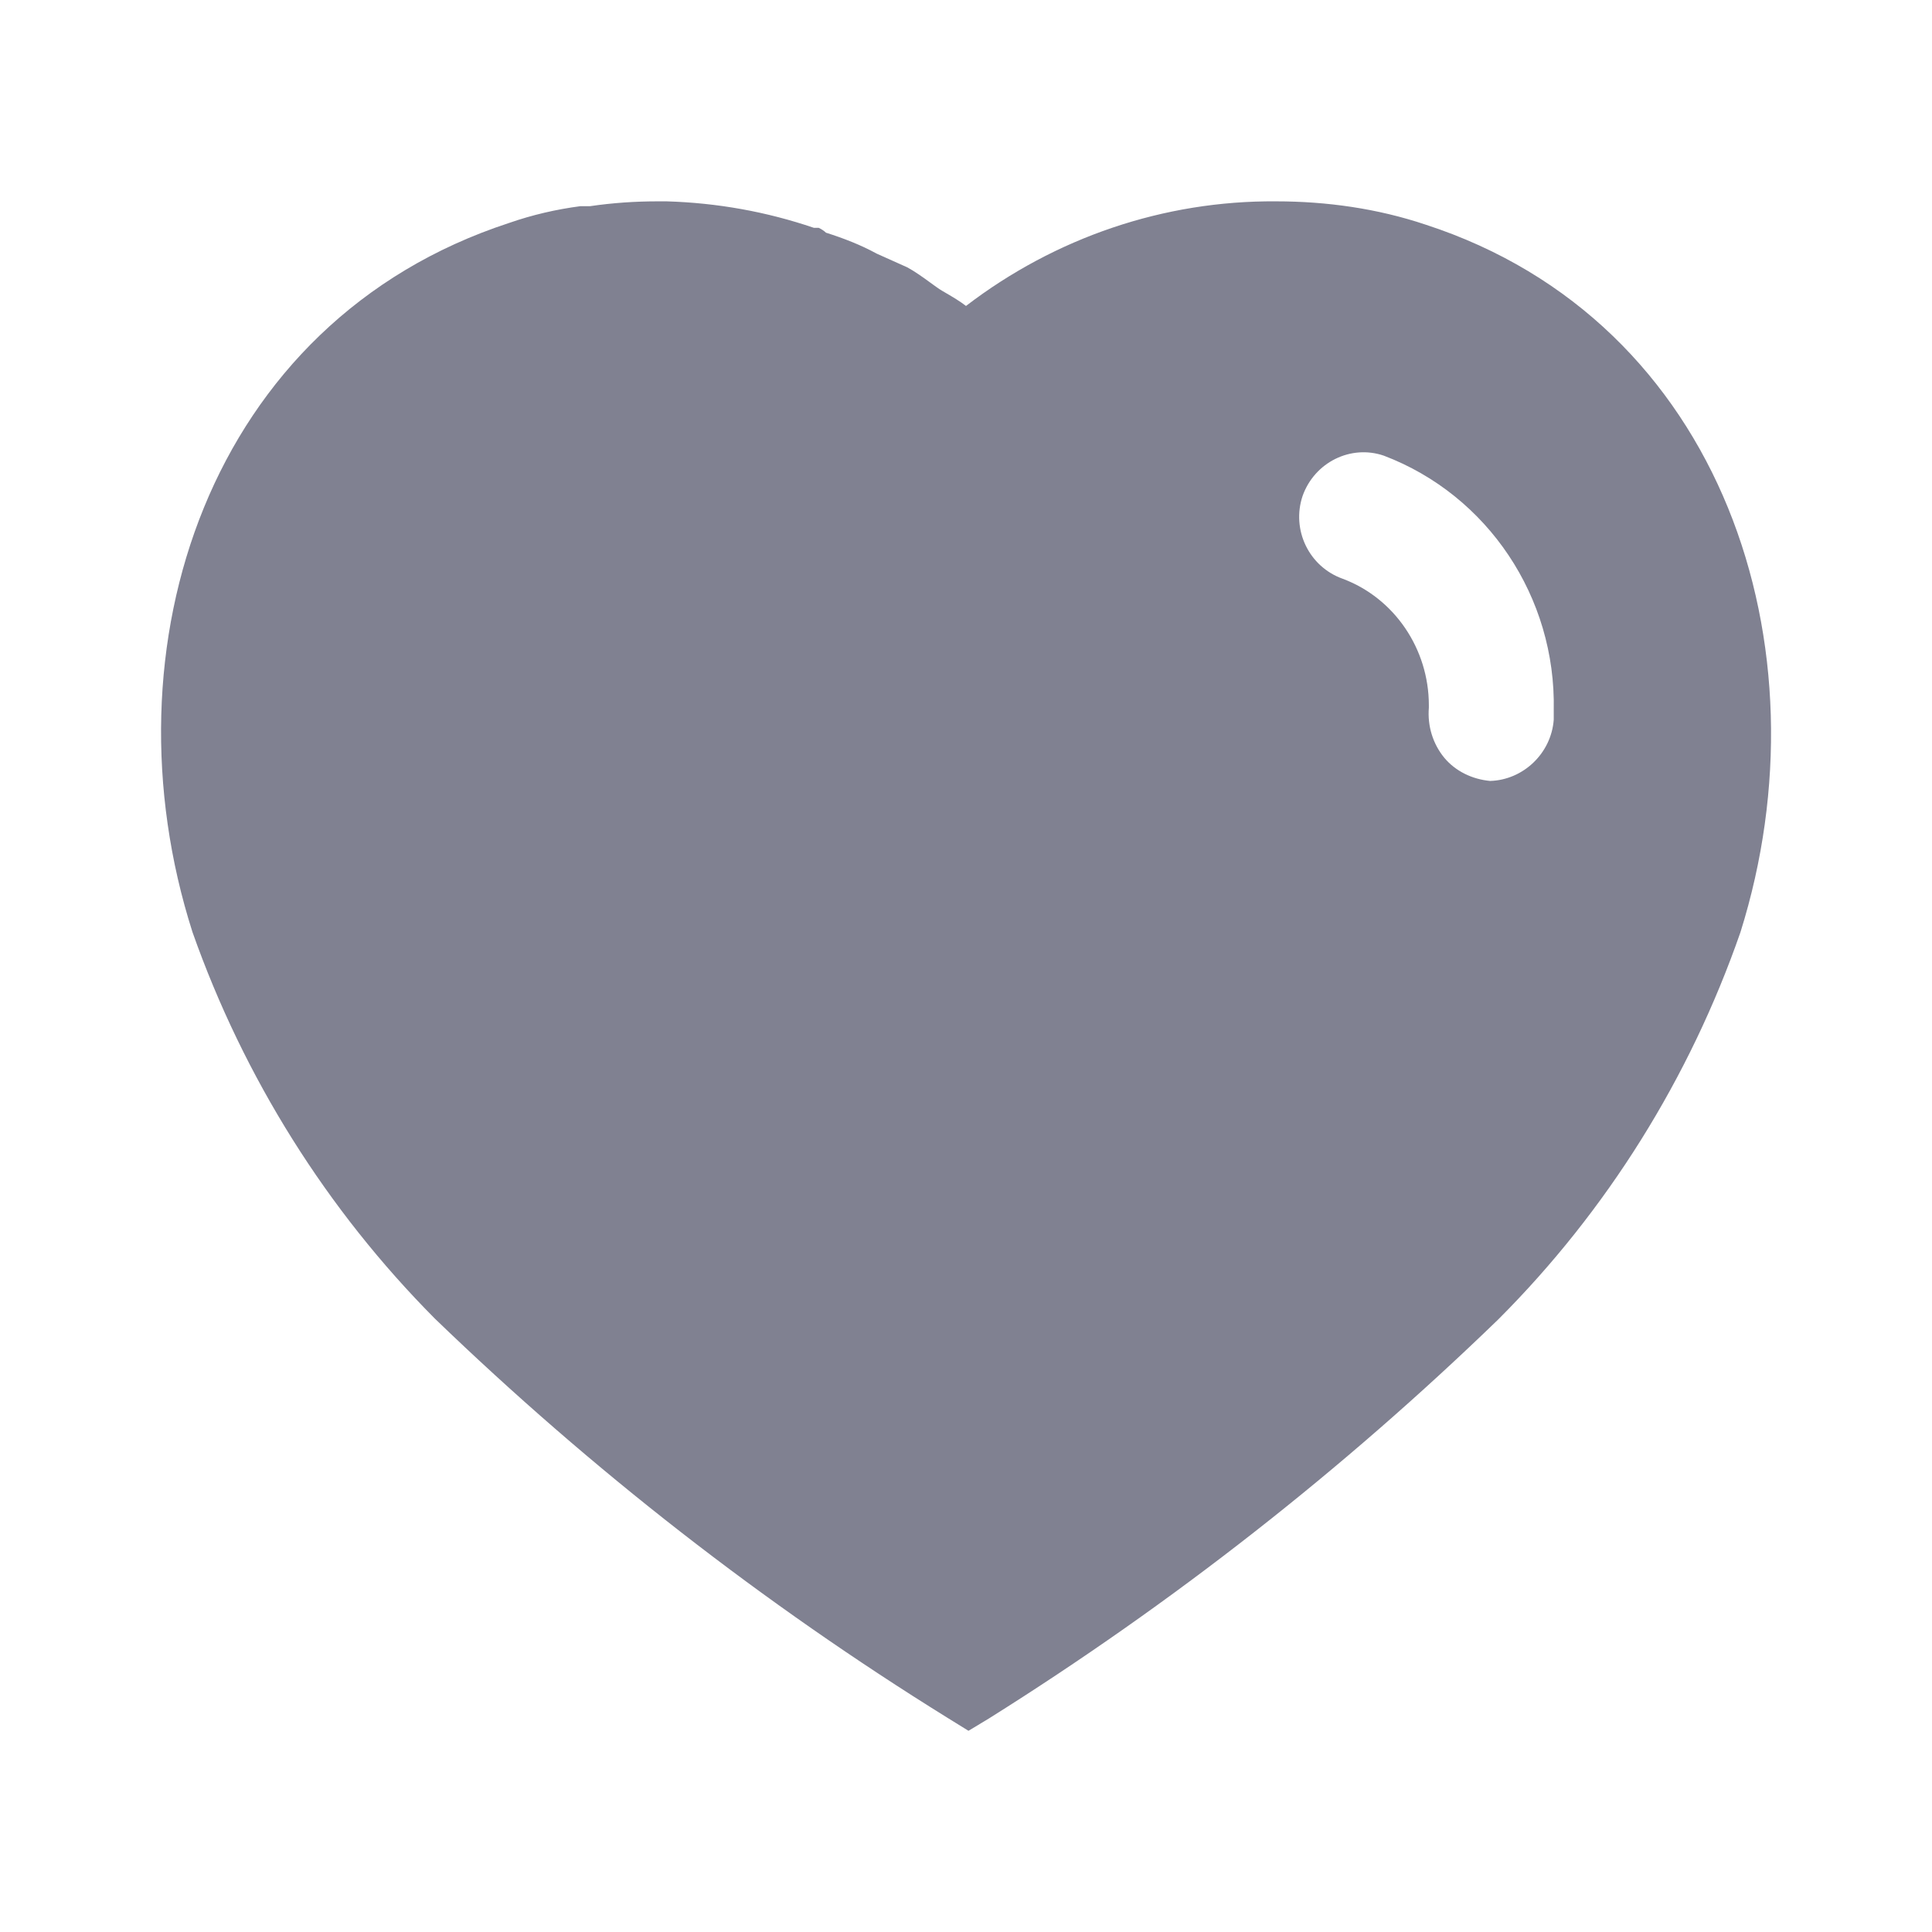 <svg width="14" height="14" viewBox="0 0 14 14" fill="none" xmlns="http://www.w3.org/2000/svg">
<path fill-rule="evenodd" clip-rule="evenodd" d="M9.246 1.459C9.614 1.459 9.982 1.511 10.331 1.628C12.484 2.328 13.26 4.691 12.612 6.755C12.245 7.811 11.644 8.774 10.857 9.561C9.73 10.652 8.494 11.62 7.164 12.454L7.018 12.542L6.866 12.448C5.531 11.62 4.288 10.652 3.151 9.555C2.369 8.768 1.768 7.811 1.395 6.755C0.735 4.691 1.511 2.328 3.688 1.616C3.857 1.557 4.031 1.517 4.206 1.494H4.276C4.44 1.47 4.603 1.459 4.766 1.459H4.83C5.198 1.47 5.554 1.534 5.898 1.651H5.933C5.956 1.662 5.974 1.675 5.985 1.686C6.114 1.727 6.236 1.774 6.353 1.838L6.574 1.937C6.628 1.966 6.688 2.009 6.74 2.047C6.773 2.071 6.803 2.093 6.825 2.106C6.835 2.112 6.845 2.118 6.854 2.123C6.904 2.152 6.956 2.183 7 2.217C7.648 1.721 8.435 1.453 9.246 1.459ZM10.798 5.659C11.037 5.652 11.241 5.46 11.259 5.215V5.146C11.276 4.328 10.781 3.588 10.028 3.302C9.789 3.22 9.526 3.349 9.439 3.594C9.357 3.839 9.485 4.107 9.73 4.194C10.104 4.334 10.354 4.702 10.354 5.11V5.128C10.343 5.262 10.384 5.391 10.465 5.49C10.547 5.589 10.669 5.647 10.798 5.659Z" fill="#808191"/>
</svg>
